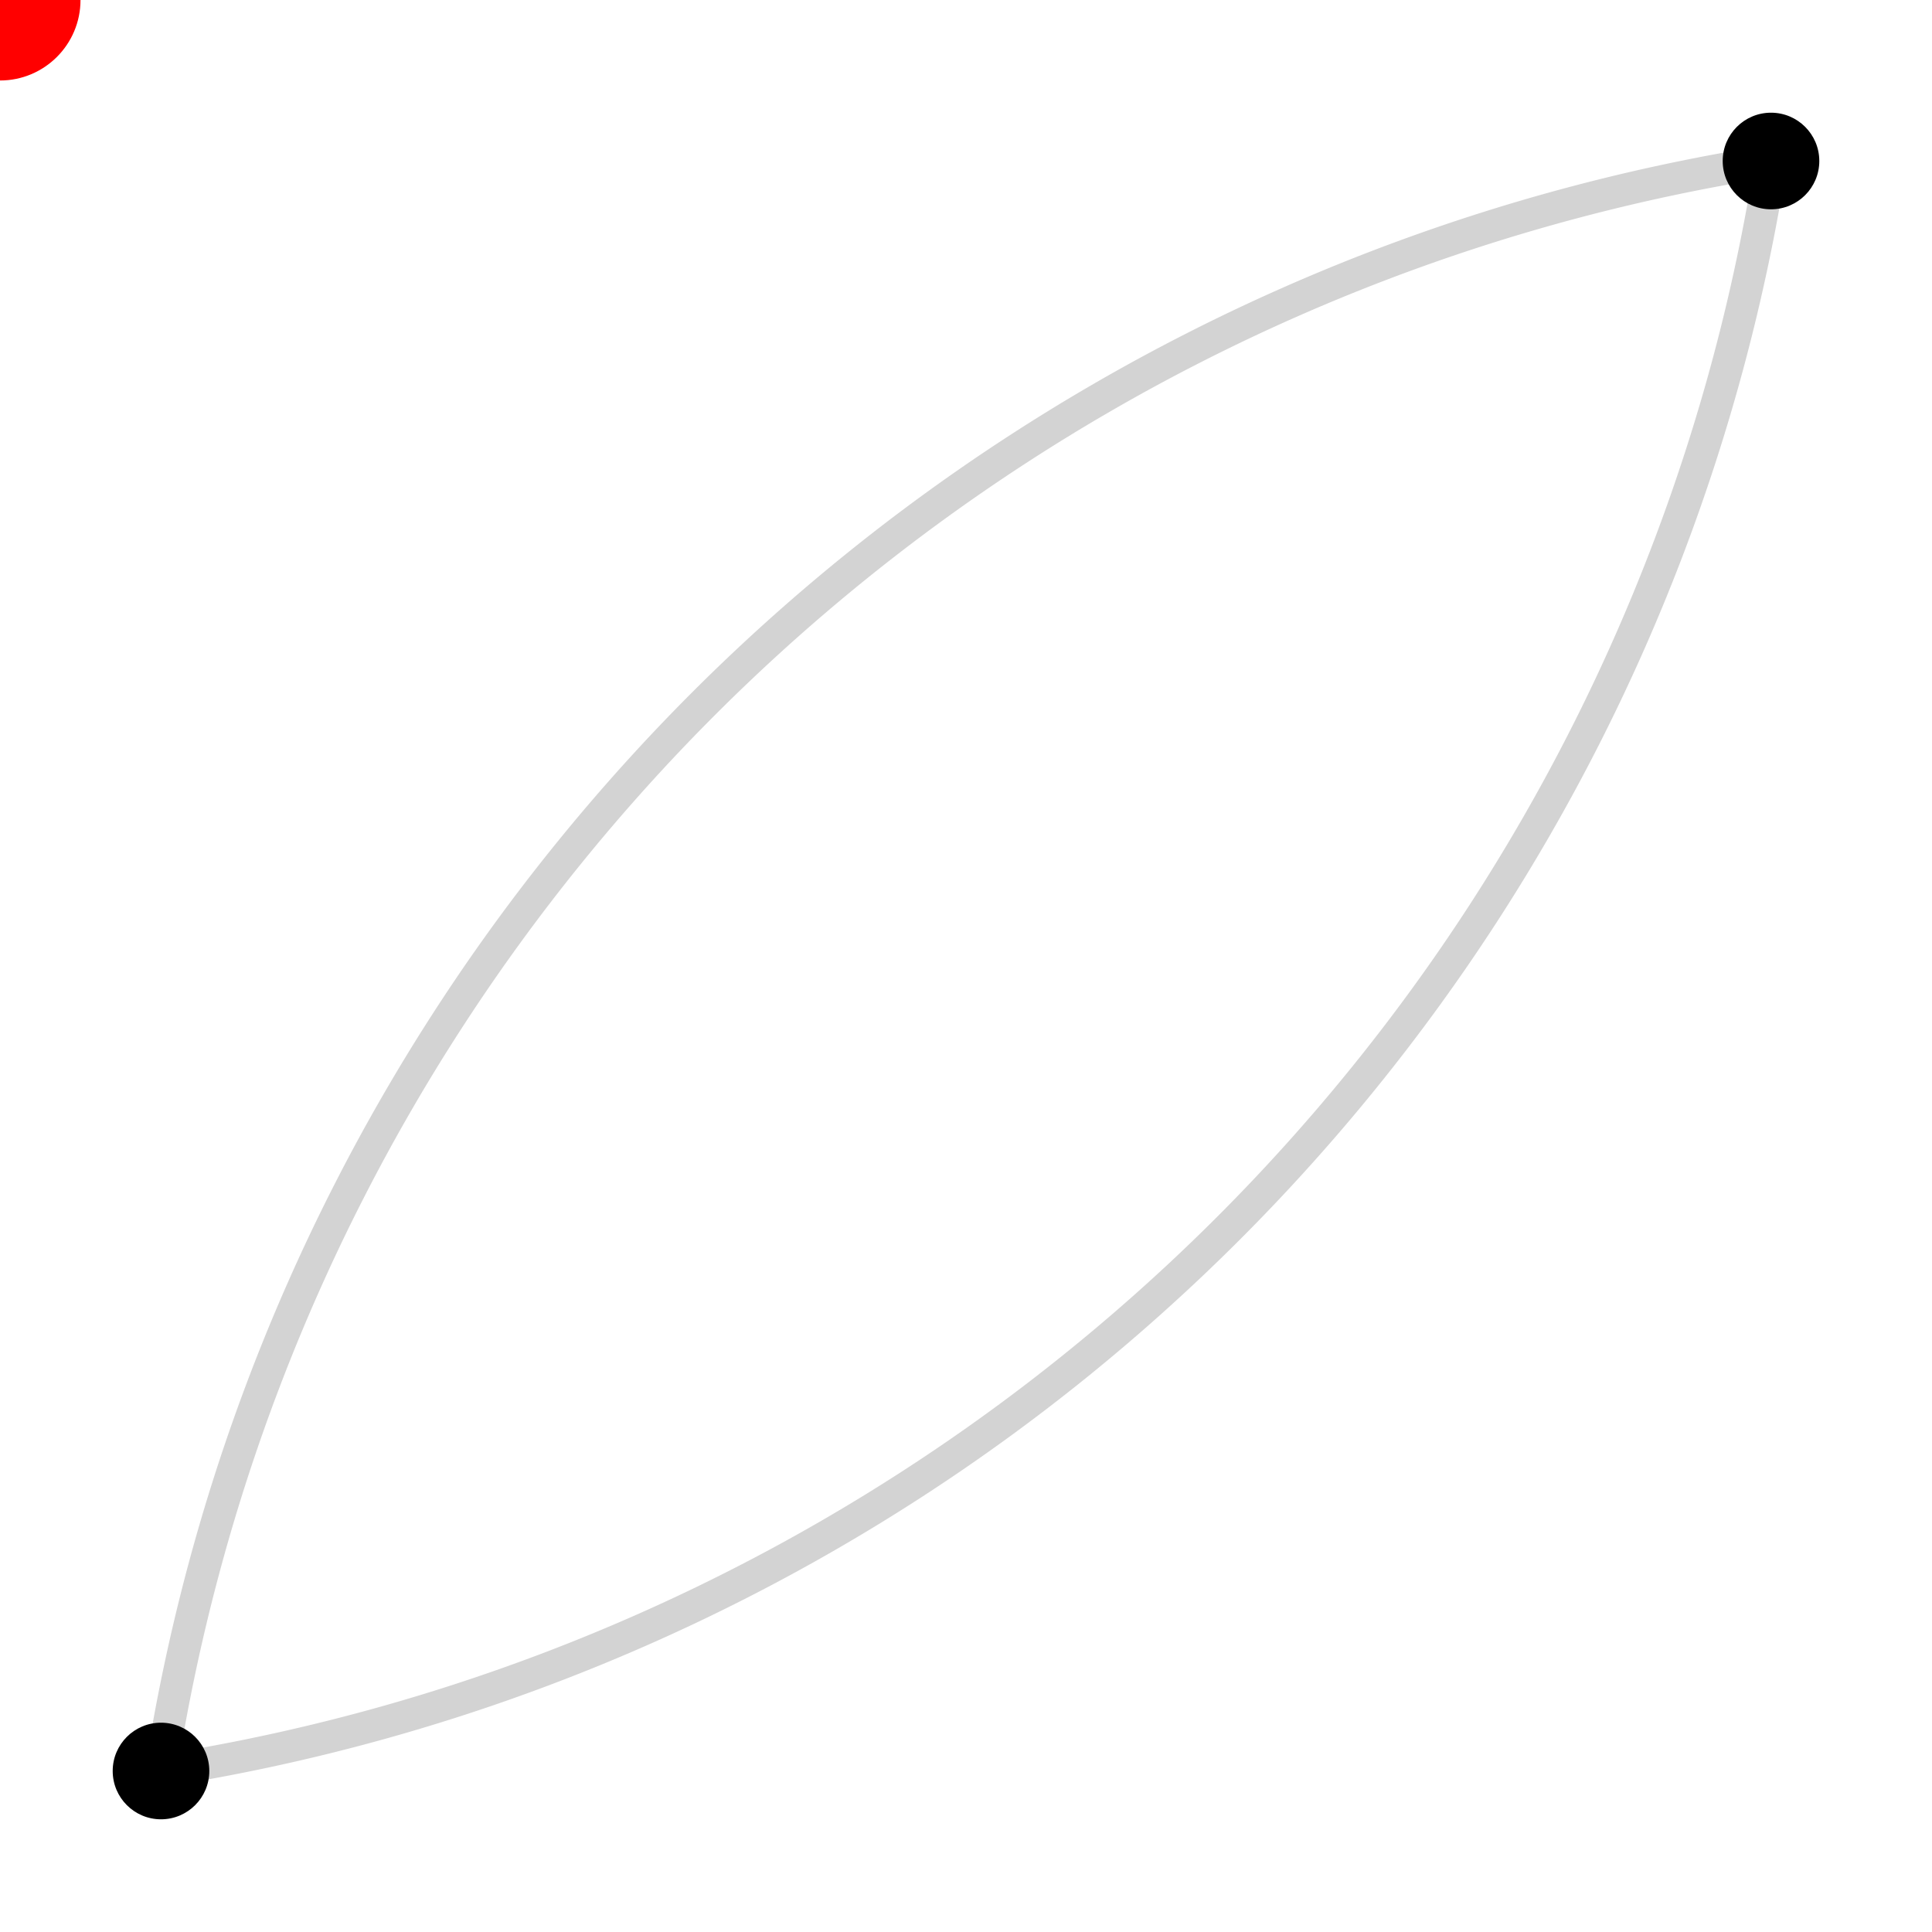 <svg width="120" height="120"
     viewBox="0 0 120 120" version="1.1"
     xmlns="http://www.w3.org/2000/svg"
     xmlns:xlink="http://www.w3.org/1999/xlink">
    
    <path d="M10,110 A120,120 -45 0,1 110 10 A120,120 -45 0,1 10,110"
         fill="none" stroke="lightgrey" stroke-width="2" id="theMotionPath" />
    <circle cx="10" cy="110" r="3" style="lightgrey"/>
    <circle cx="110" cy="10" r="3" style="lightgrey"/>
    <circle cx="" cy="" r="5" fill="red">
        <animateMotion dur="6s" repeatCount="indefinite">
            <mpath xlink:href="#theMotionPath "/>
        </animateMotion>
    </circle>
</svg>